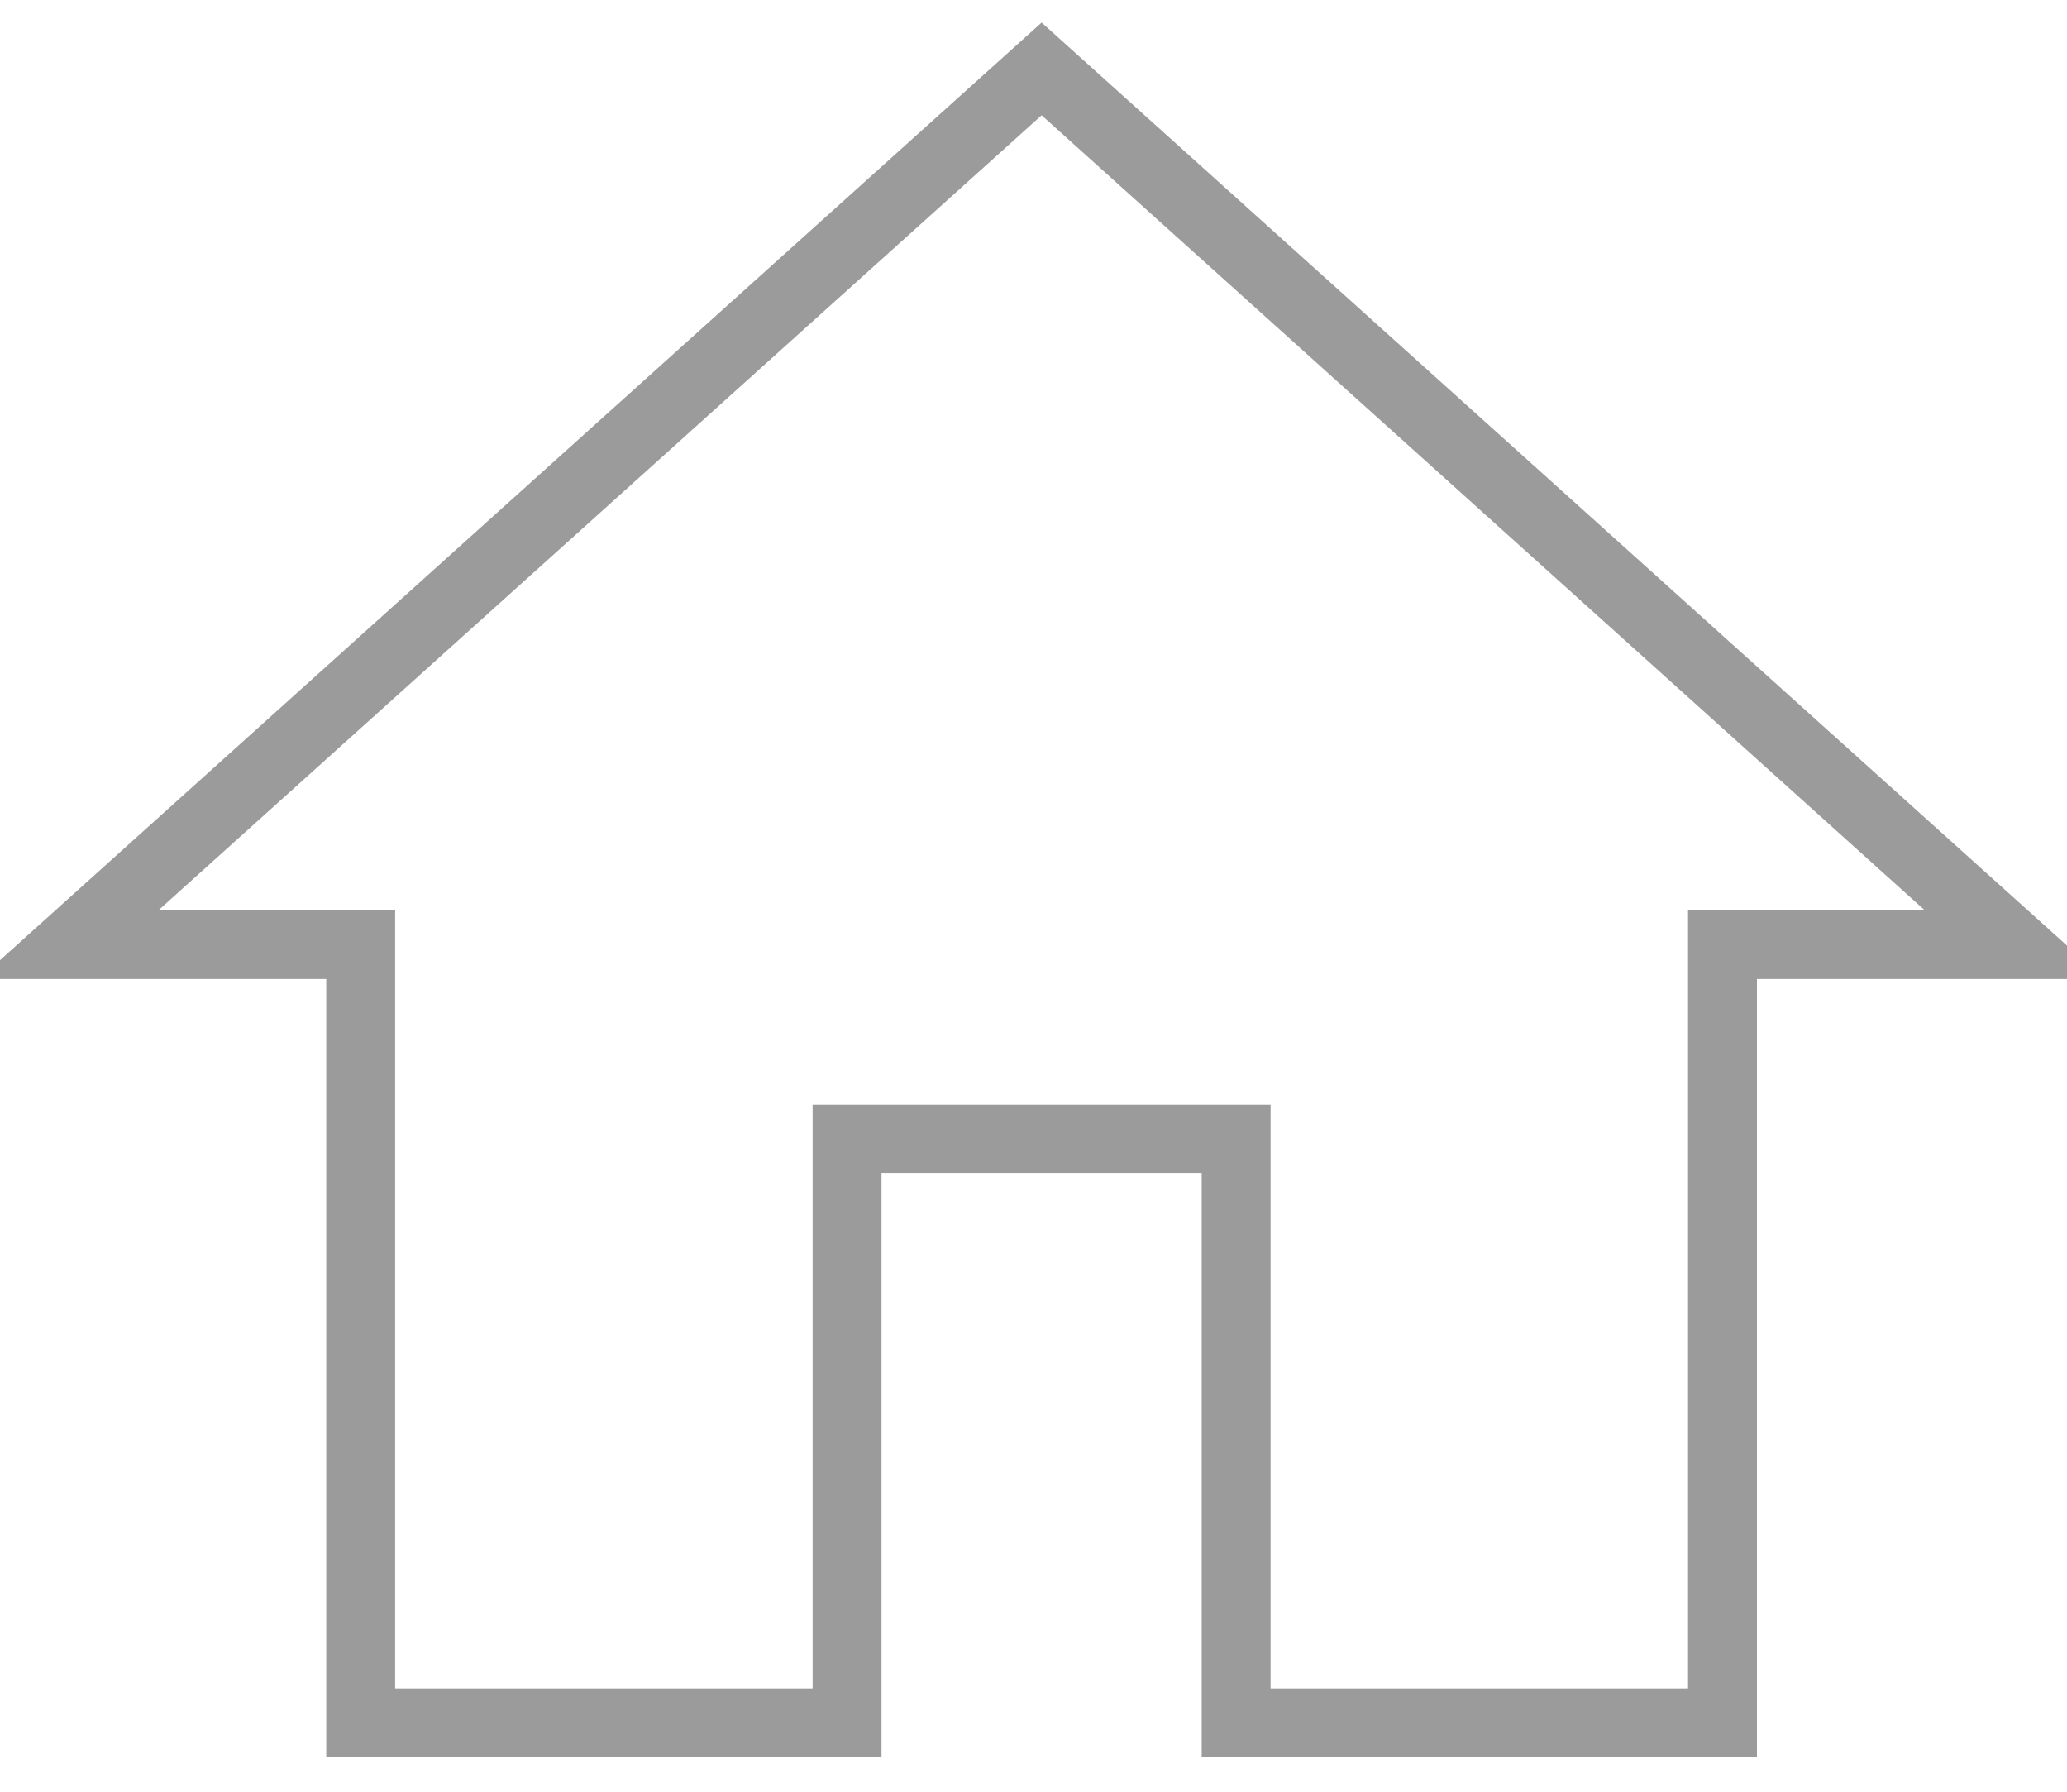 <svg width="30" height="26" viewBox="0 0 30 26" fill="none" xmlns="http://www.w3.org/2000/svg">
<path fill-rule="evenodd" clip-rule="evenodd" d="M12.294 25V16.529H17.941V25H25V13.706H29.235L15.118 1L1 13.706H5.235V25H12.294Z" stroke="#9B9B9B"/>
</svg>
